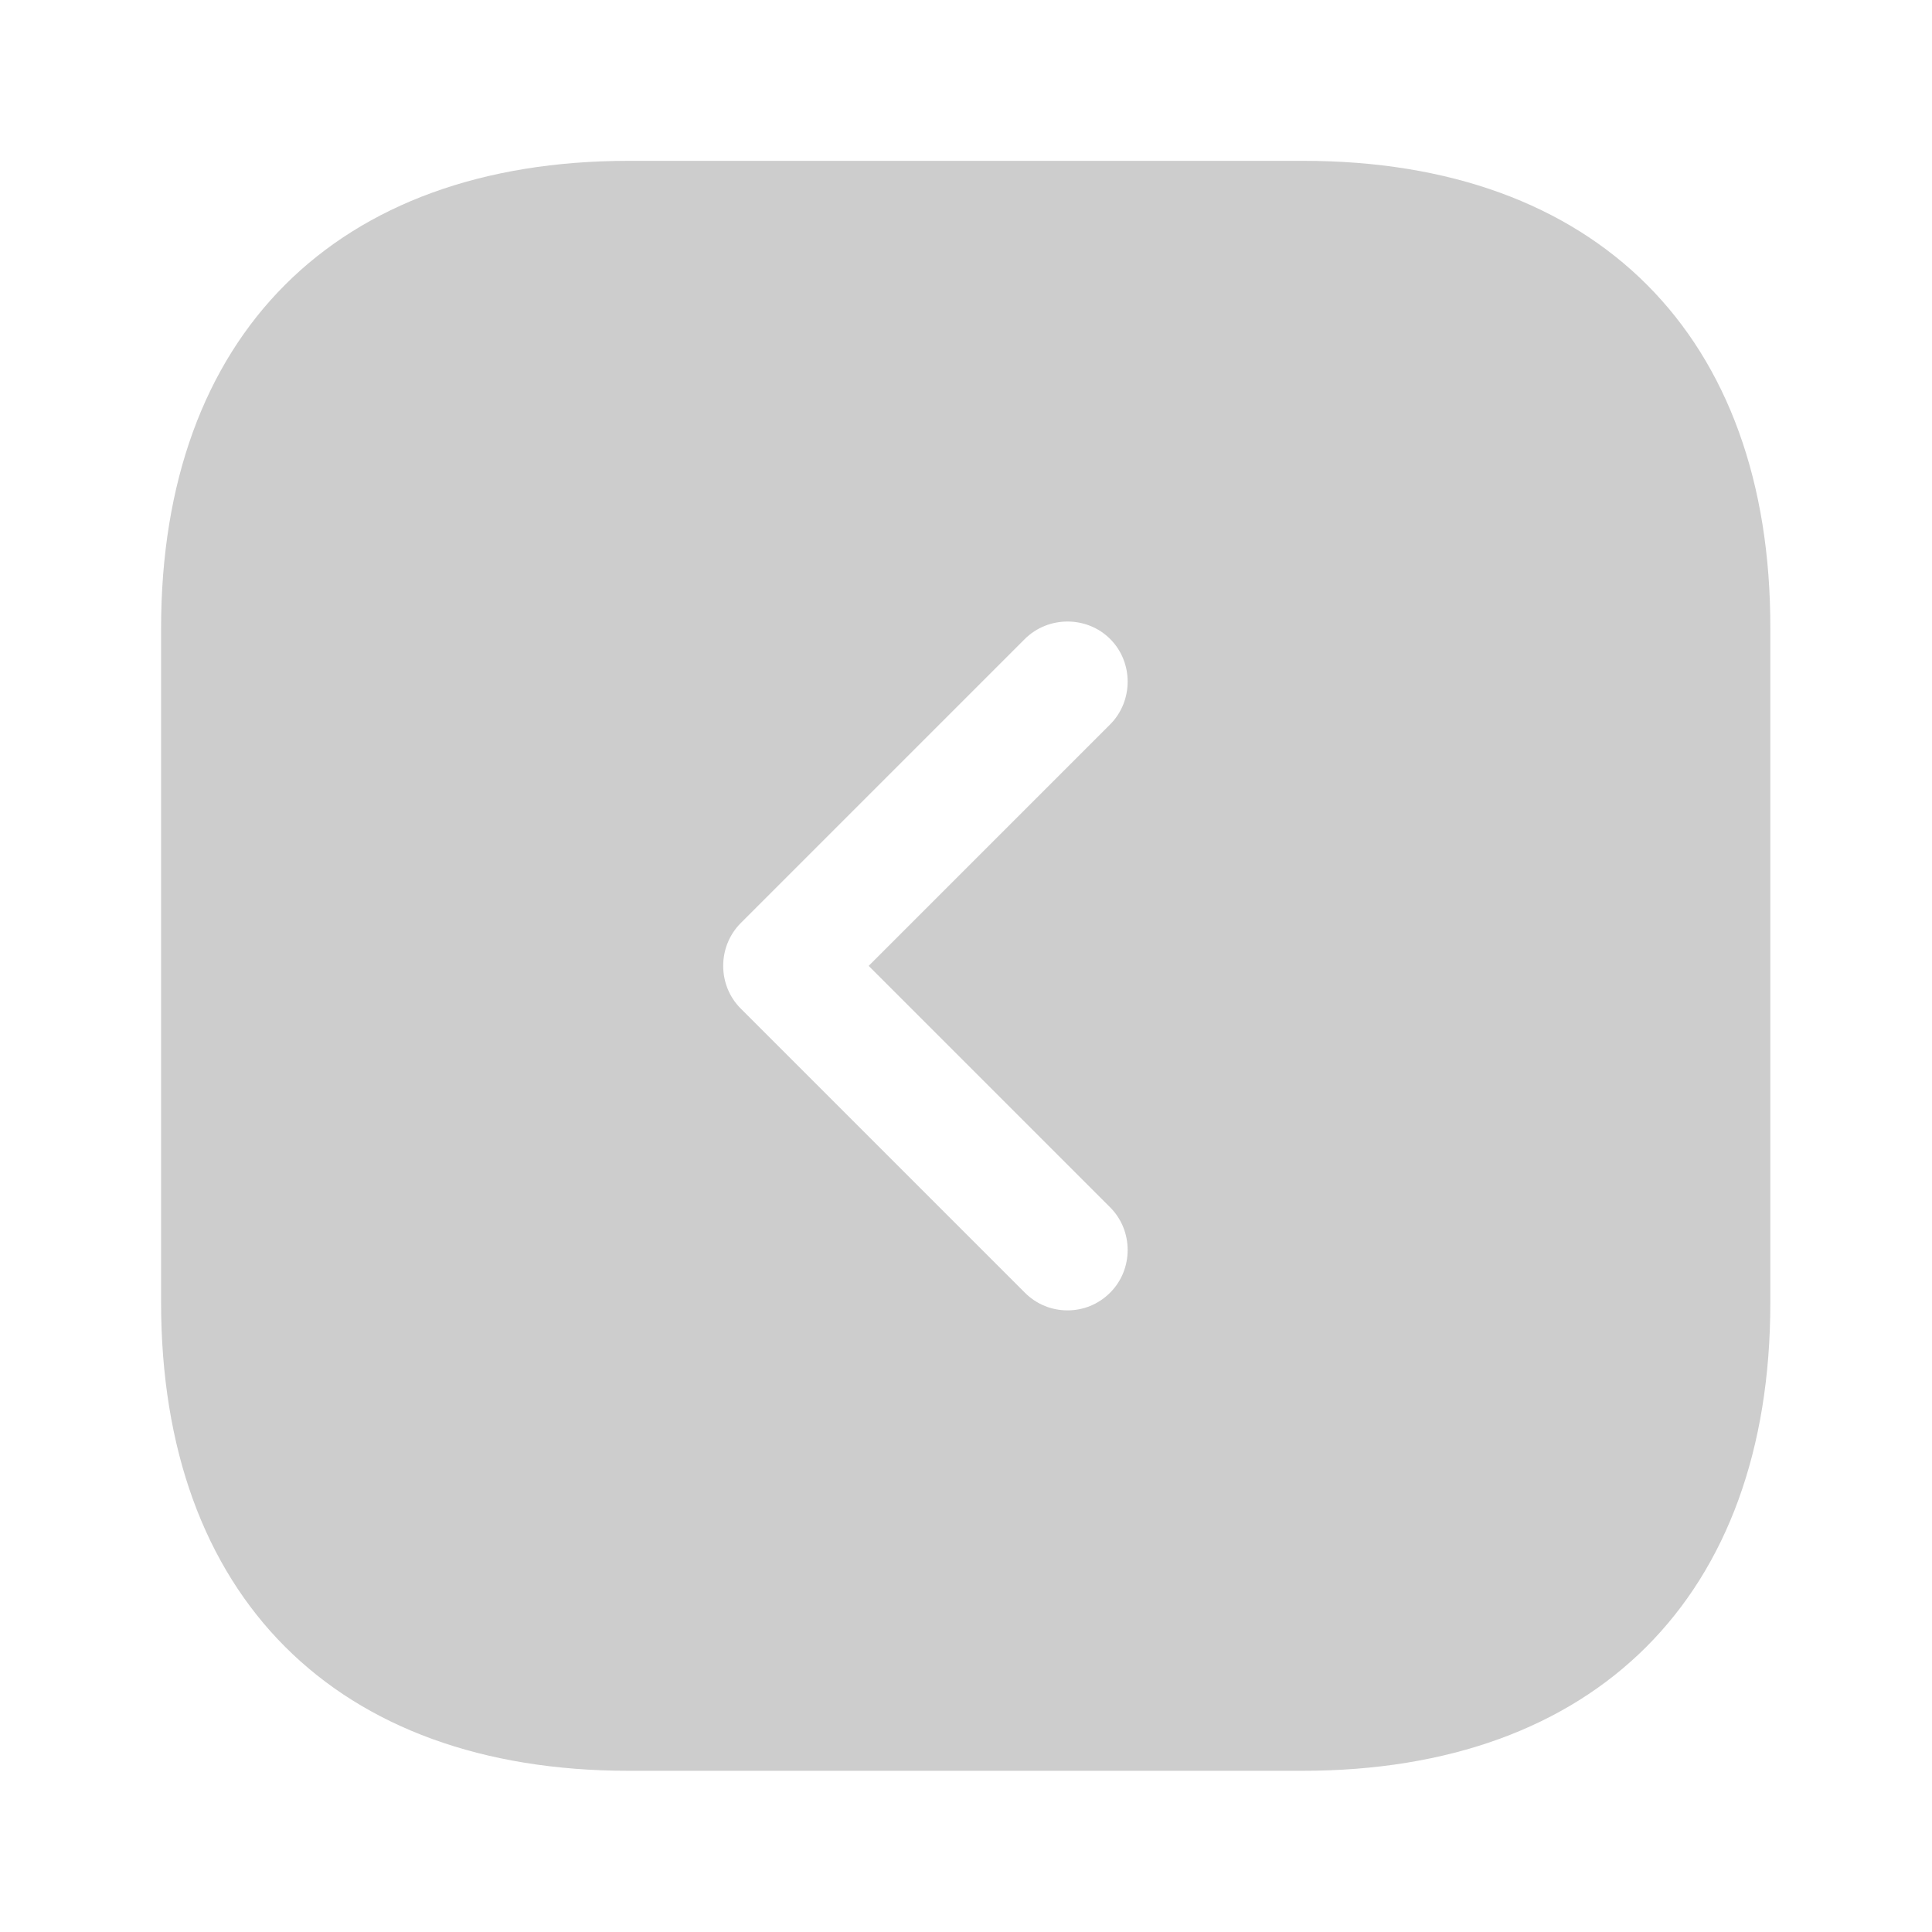 <svg width="16" height="16" viewBox="0 0 16 16" fill="none" xmlns="http://www.w3.org/2000/svg">
<path d="M10.794 1.332H5.207C2.781 1.332 1.334 2.779 1.334 5.205V10.785C1.334 13.219 2.781 14.665 5.207 14.665H10.787C13.214 14.665 14.661 13.219 14.661 10.792V5.205C14.667 2.779 13.221 1.332 10.794 1.332ZM9.194 9.999C9.387 10.192 9.387 10.512 9.194 10.705C9.094 10.805 8.967 10.852 8.841 10.852C8.714 10.852 8.587 10.805 8.487 10.705L6.134 8.352C5.941 8.159 5.941 7.839 6.134 7.645L8.487 5.292C8.681 5.099 9.001 5.099 9.194 5.292C9.387 5.485 9.387 5.805 9.194 5.999L7.194 7.999L9.194 9.999Z" fill="#CDCDCD"/>
</svg>
